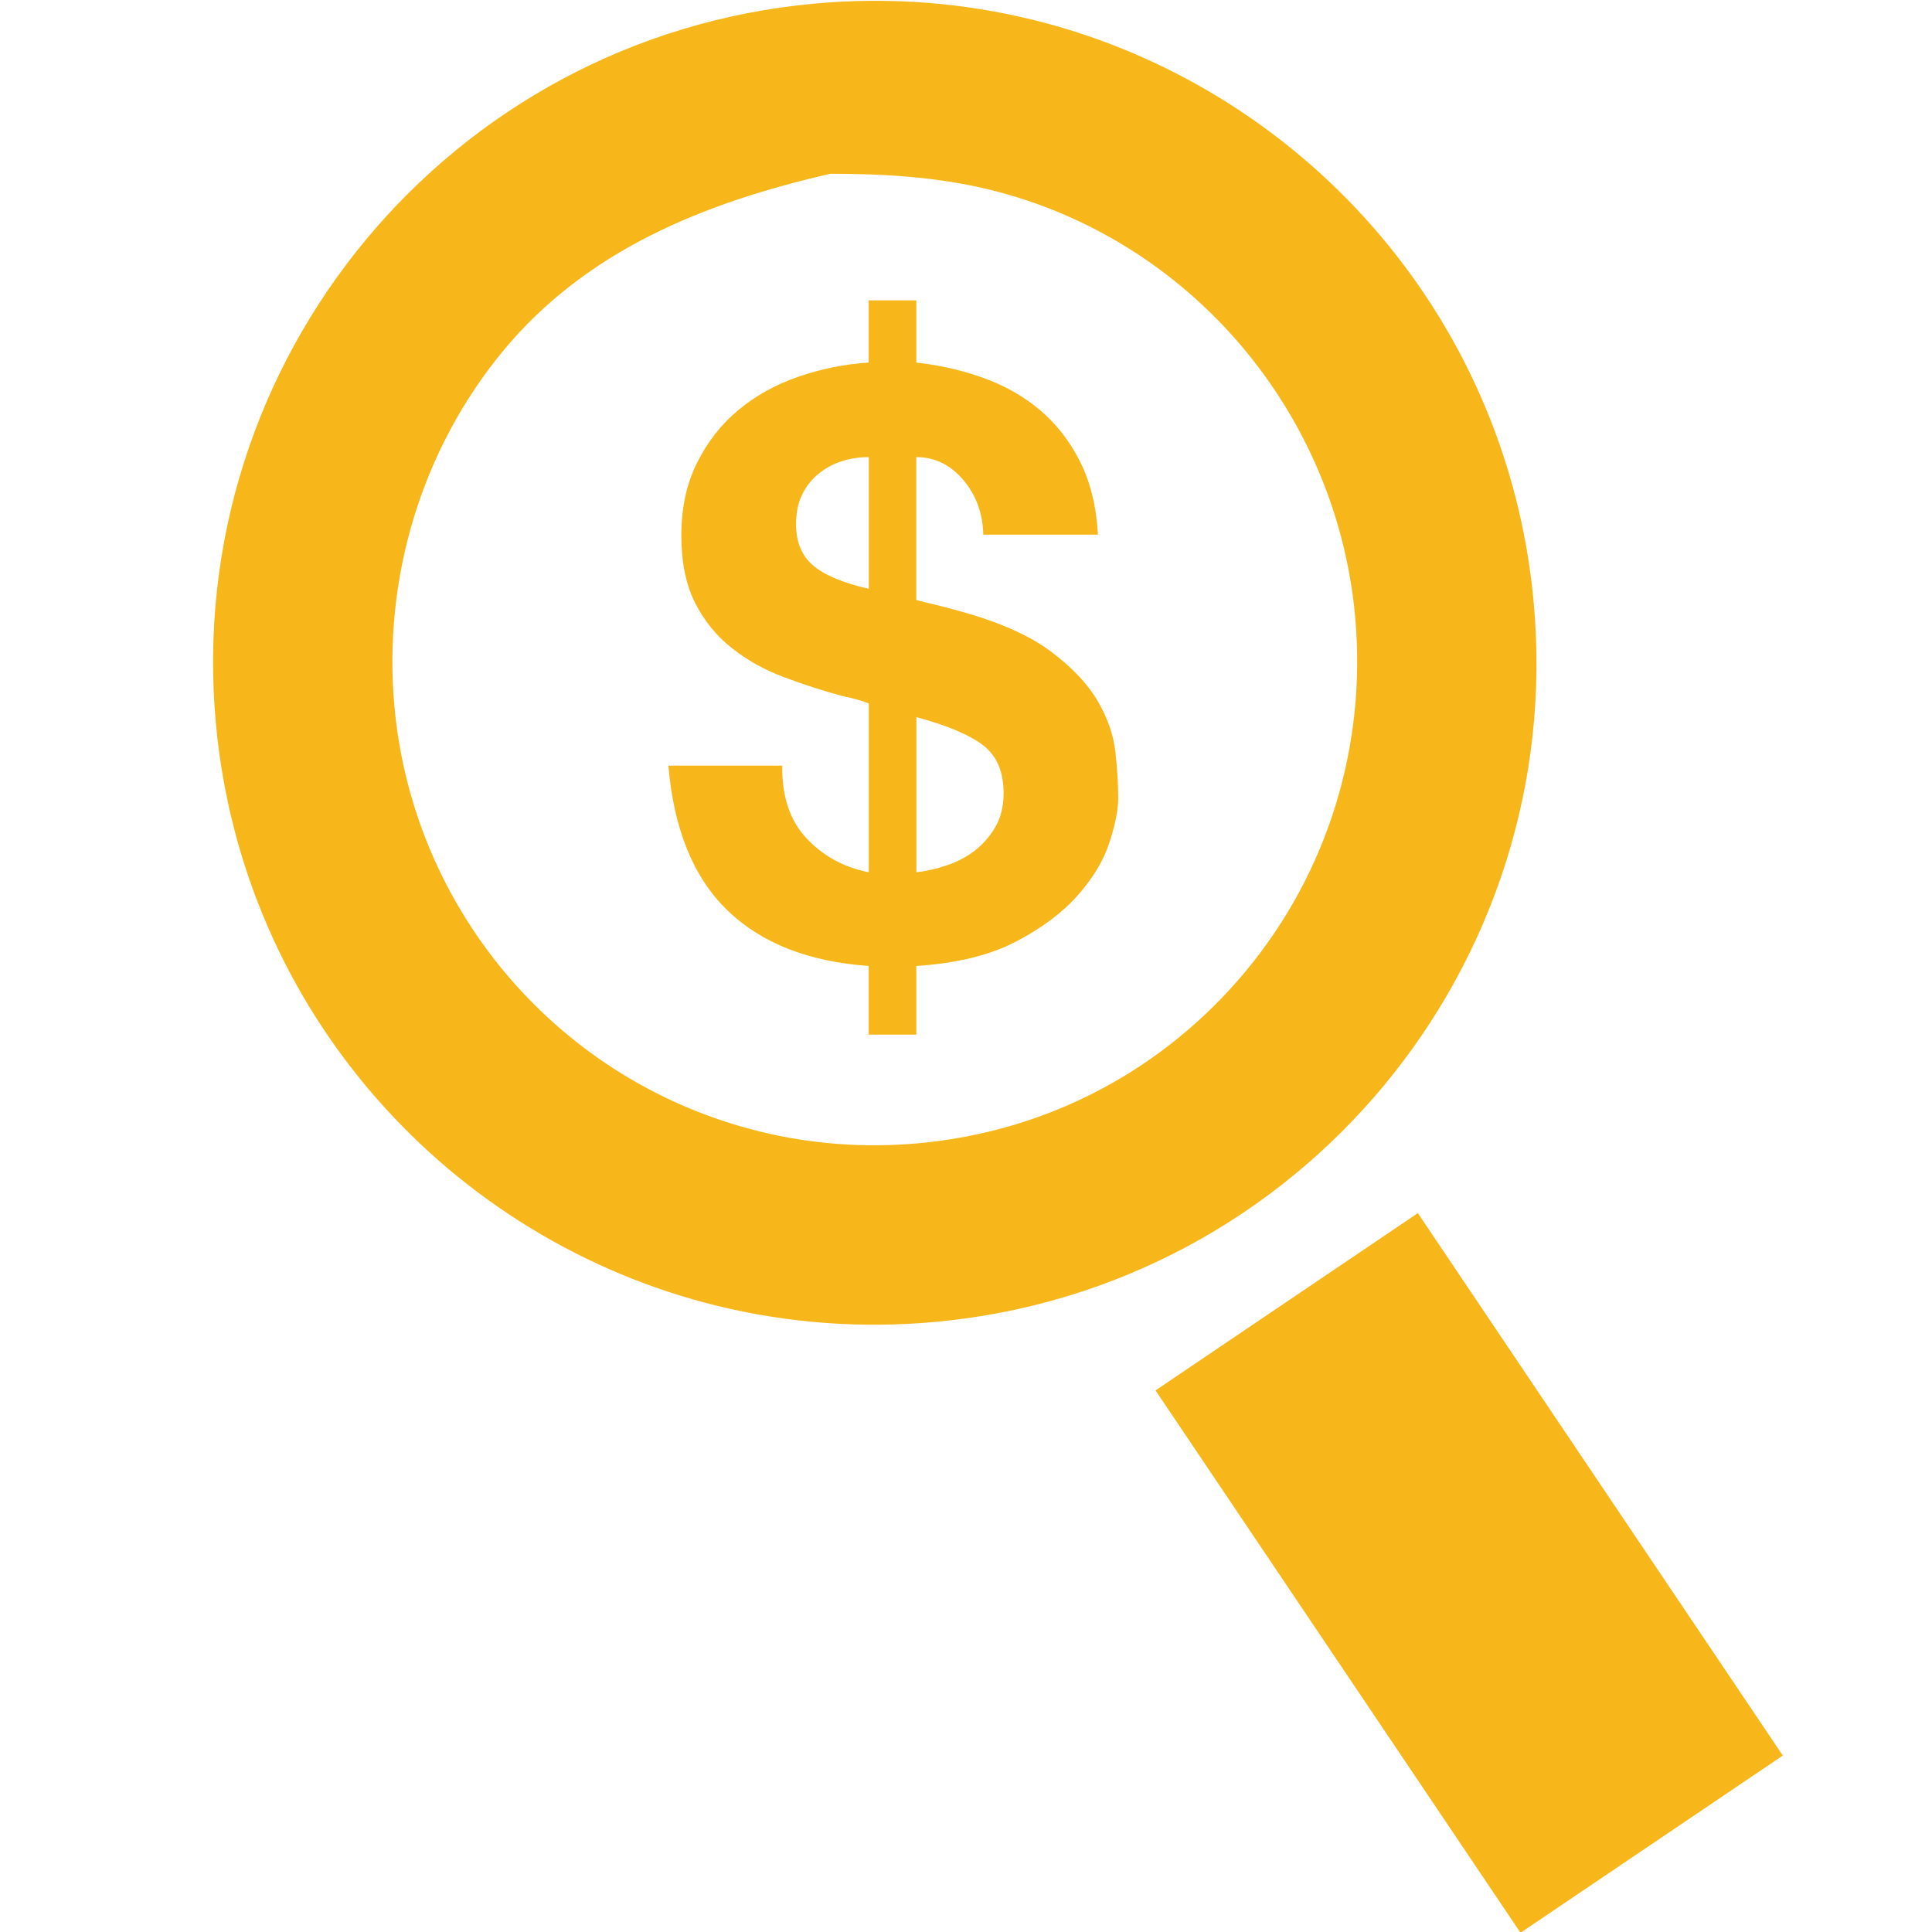 <?xml version="1.0" encoding="utf-8"?>
<!-- Generator: Adobe Illustrator 16.0.4, SVG Export Plug-In . SVG Version: 6.00 Build 0)  -->
<!DOCTYPE svg PUBLIC "-//W3C//DTD SVG 1.1//EN" "http://www.w3.org/Graphics/SVG/1.1/DTD/svg11.dtd">
<svg version="1.1" id="Capa_1" xmlns="http://www.w3.org/2000/svg" xmlns:xlink="http://www.w3.org/1999/xlink" x="0px" y="0px"
	 width="64px" height="64px" viewBox="1.5 1.5 64 64" enable-background="new 1.5 1.5 64 64" xml:space="preserve">
<g>
	<g>
		<path fill="#F7B71B" d="M28.218,29.271c0.554,0.588,1.239,0.964,2.061,1.123v-5.593c-0.09-0.035-0.211-0.076-0.362-0.121
			c-0.152-0.043-0.317-0.083-0.496-0.119c-0.66-0.177-1.311-0.388-1.953-0.63c-0.643-0.239-1.217-0.561-1.724-0.962
			c-0.509-0.4-0.915-0.9-1.218-1.497c-0.303-0.598-0.456-1.343-0.456-2.235c0-0.909,0.173-1.713,0.521-2.408
			c0.347-0.696,0.806-1.281,1.378-1.754c0.571-0.472,1.229-0.838,1.979-1.096c0.75-0.259,1.524-0.416,2.328-0.469v-2.06h1.578v2.06
			c0.803,0.09,1.555,0.264,2.26,0.523c0.704,0.258,1.324,0.615,1.859,1.07c0.533,0.455,0.971,1.021,1.311,1.699
			c0.338,0.677,0.536,1.48,0.588,2.409h-3.799c-0.018-0.712-0.242-1.319-0.669-1.819c-0.427-0.5-0.944-0.749-1.551-0.749v4.735
			c0.215,0.053,0.432,0.108,0.657,0.16c0.222,0.055,0.458,0.117,0.708,0.187c1.32,0.357,2.338,0.8,3.05,1.325
			c0.714,0.526,1.239,1.076,1.578,1.645c0.34,0.571,0.539,1.144,0.604,1.715c0.062,0.57,0.093,1.078,0.093,1.523
			c0,0.393-0.099,0.89-0.295,1.485c-0.195,0.598-0.548,1.184-1.058,1.754c-0.507,0.57-1.188,1.079-2.045,1.525
			c-0.855,0.445-1.952,0.714-3.291,0.802v2.274h-1.578v-2.274c-1.998-0.143-3.559-0.757-4.682-1.845s-1.775-2.687-1.953-4.792h3.772
			C27.398,27.878,27.666,28.683,28.218,29.271z M29.396,16.775c-0.286,0.089-0.545,0.228-0.776,0.416
			c-0.231,0.188-0.417,0.418-0.549,0.696c-0.135,0.276-0.201,0.602-0.201,0.976c0,0.589,0.187,1.044,0.562,1.365
			c0.375,0.322,0.99,0.581,1.848,0.777v-4.361C29.974,16.641,29.681,16.687,29.396,16.775z M32.86,30.166
			c0.346-0.114,0.66-0.278,0.937-0.493c0.274-0.216,0.502-0.477,0.681-0.789c0.18-0.313,0.268-0.685,0.268-1.111
			c0-0.697-0.221-1.22-0.657-1.567c-0.437-0.346-1.179-0.665-2.232-0.951v5.138C32.177,30.361,32.512,30.285,32.86,30.166z"/>
	</g>
	<path fill="#F7B71B" d="M52.304,21.436C51.422,11.88,44.533,4.325,35.711,2.155c-2.308-0.566-4.749-0.765-7.249-0.534
		C16.408,2.733,7.54,13.415,8.652,25.473c0.881,9.556,7.771,17.112,16.593,19.281c2.308,0.567,4.75,0.765,7.251,0.535
		C44.55,44.174,53.42,33.496,52.304,21.436z M42.77,33.667c-2.729,3.287-6.57,5.31-10.822,5.703
		c-1.786,0.165-3.564,0.034-5.285-0.389c-6.609-1.626-11.468-7.273-12.095-14.058c-0.393-4.248,0.895-8.542,3.62-11.825
		c2.73-3.284,6.572-4.87,10.821-5.842h0.001c1.783,0,3.562,0.106,5.284,0.53c6.608,1.625,11.471,7.345,12.095,14.126
		C46.782,26.165,45.495,30.386,42.77,33.667z"/>
	<polygon fill="#F7B71B" points="51.869,65.526 39.778,47.559 48.468,41.686 60.558,59.655 	"/>
</g>
</svg>
